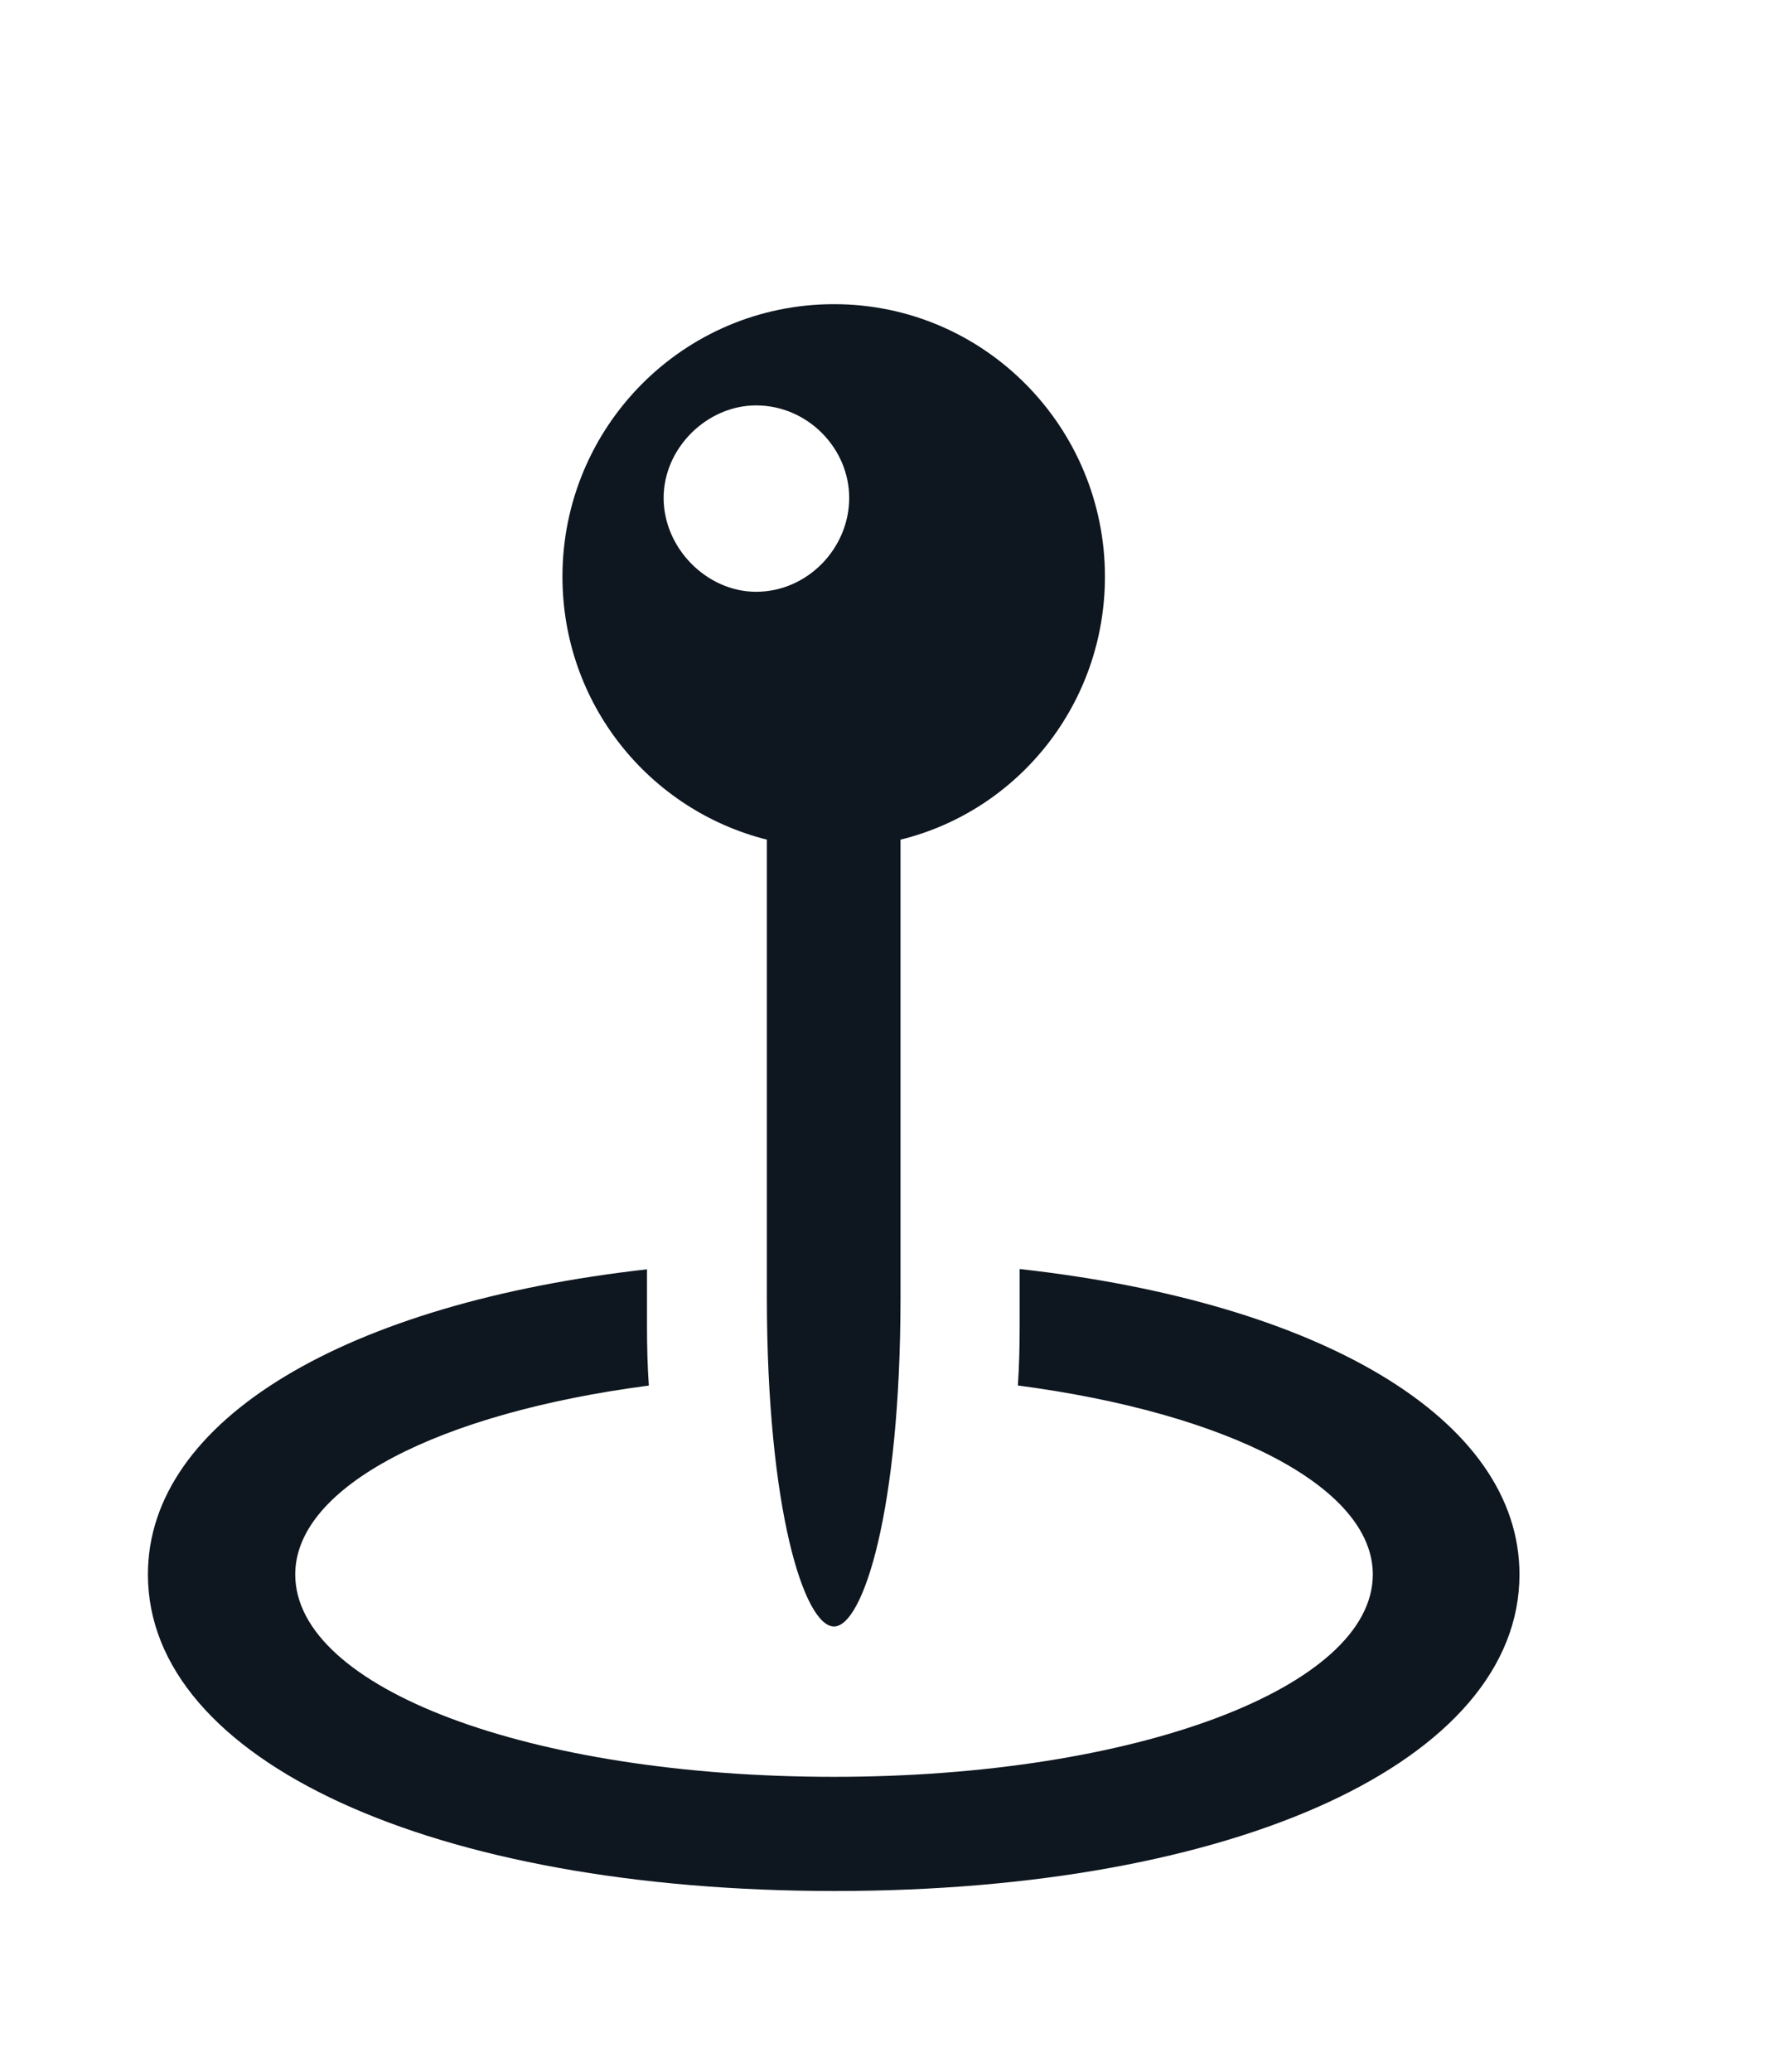 <svg width="24" height="28" viewBox="0 0 24 28" fill="none" xmlns="http://www.w3.org/2000/svg">
<g clip-path="url(#clip0_6724_9306)">
<g clip-path="url(#clip1_6724_9306)">
<path d="M20.545 21.279C20.545 23.799 16.707 25.557 11.287 25.557C5.857 25.557 2 23.799 2 21.279C2 19.183 4.692 17.611 8.748 17.155V17.92C8.748 18.203 8.755 18.473 8.773 18.726C5.948 19.095 3.992 20.085 3.992 21.279C3.992 22.822 7.176 24.014 11.277 24.014C15.359 24.014 18.562 22.803 18.562 21.279C18.562 20.091 16.589 19.096 13.763 18.725C13.78 18.472 13.787 18.203 13.787 17.92V17.151C17.852 17.602 20.545 19.177 20.545 21.279Z" fill="#0E161F"/>
<path d="M14.94 7.793C14.94 9.512 13.768 10.957 12.176 11.348V17.529C12.176 20.42 11.668 21.982 11.277 21.982C10.877 21.982 10.369 20.41 10.369 17.529V11.348C8.777 10.947 7.605 9.512 7.605 7.793C7.605 5.771 9.236 4.111 11.277 4.111C13.309 4.111 14.94 5.771 14.94 7.793ZM8.973 6.729C8.973 7.412 9.559 7.998 10.223 7.998C10.916 7.998 11.482 7.412 11.482 6.729C11.482 6.055 10.916 5.479 10.223 5.479C9.559 5.479 8.973 6.055 8.973 6.729Z" fill="#0E161F"/>
</g>
</g>
<defs>
<clipPath id="clip0_6724_9306">
<rect width="24" height="27" fill="white" transform="translate(0 0.5)"/>
</clipPath>
<clipPath id="clip1_6724_9306">
<rect width="18.906" height="24.678" fill="white" transform="translate(2 2.5)"/>
</clipPath>
</defs>
</svg>
